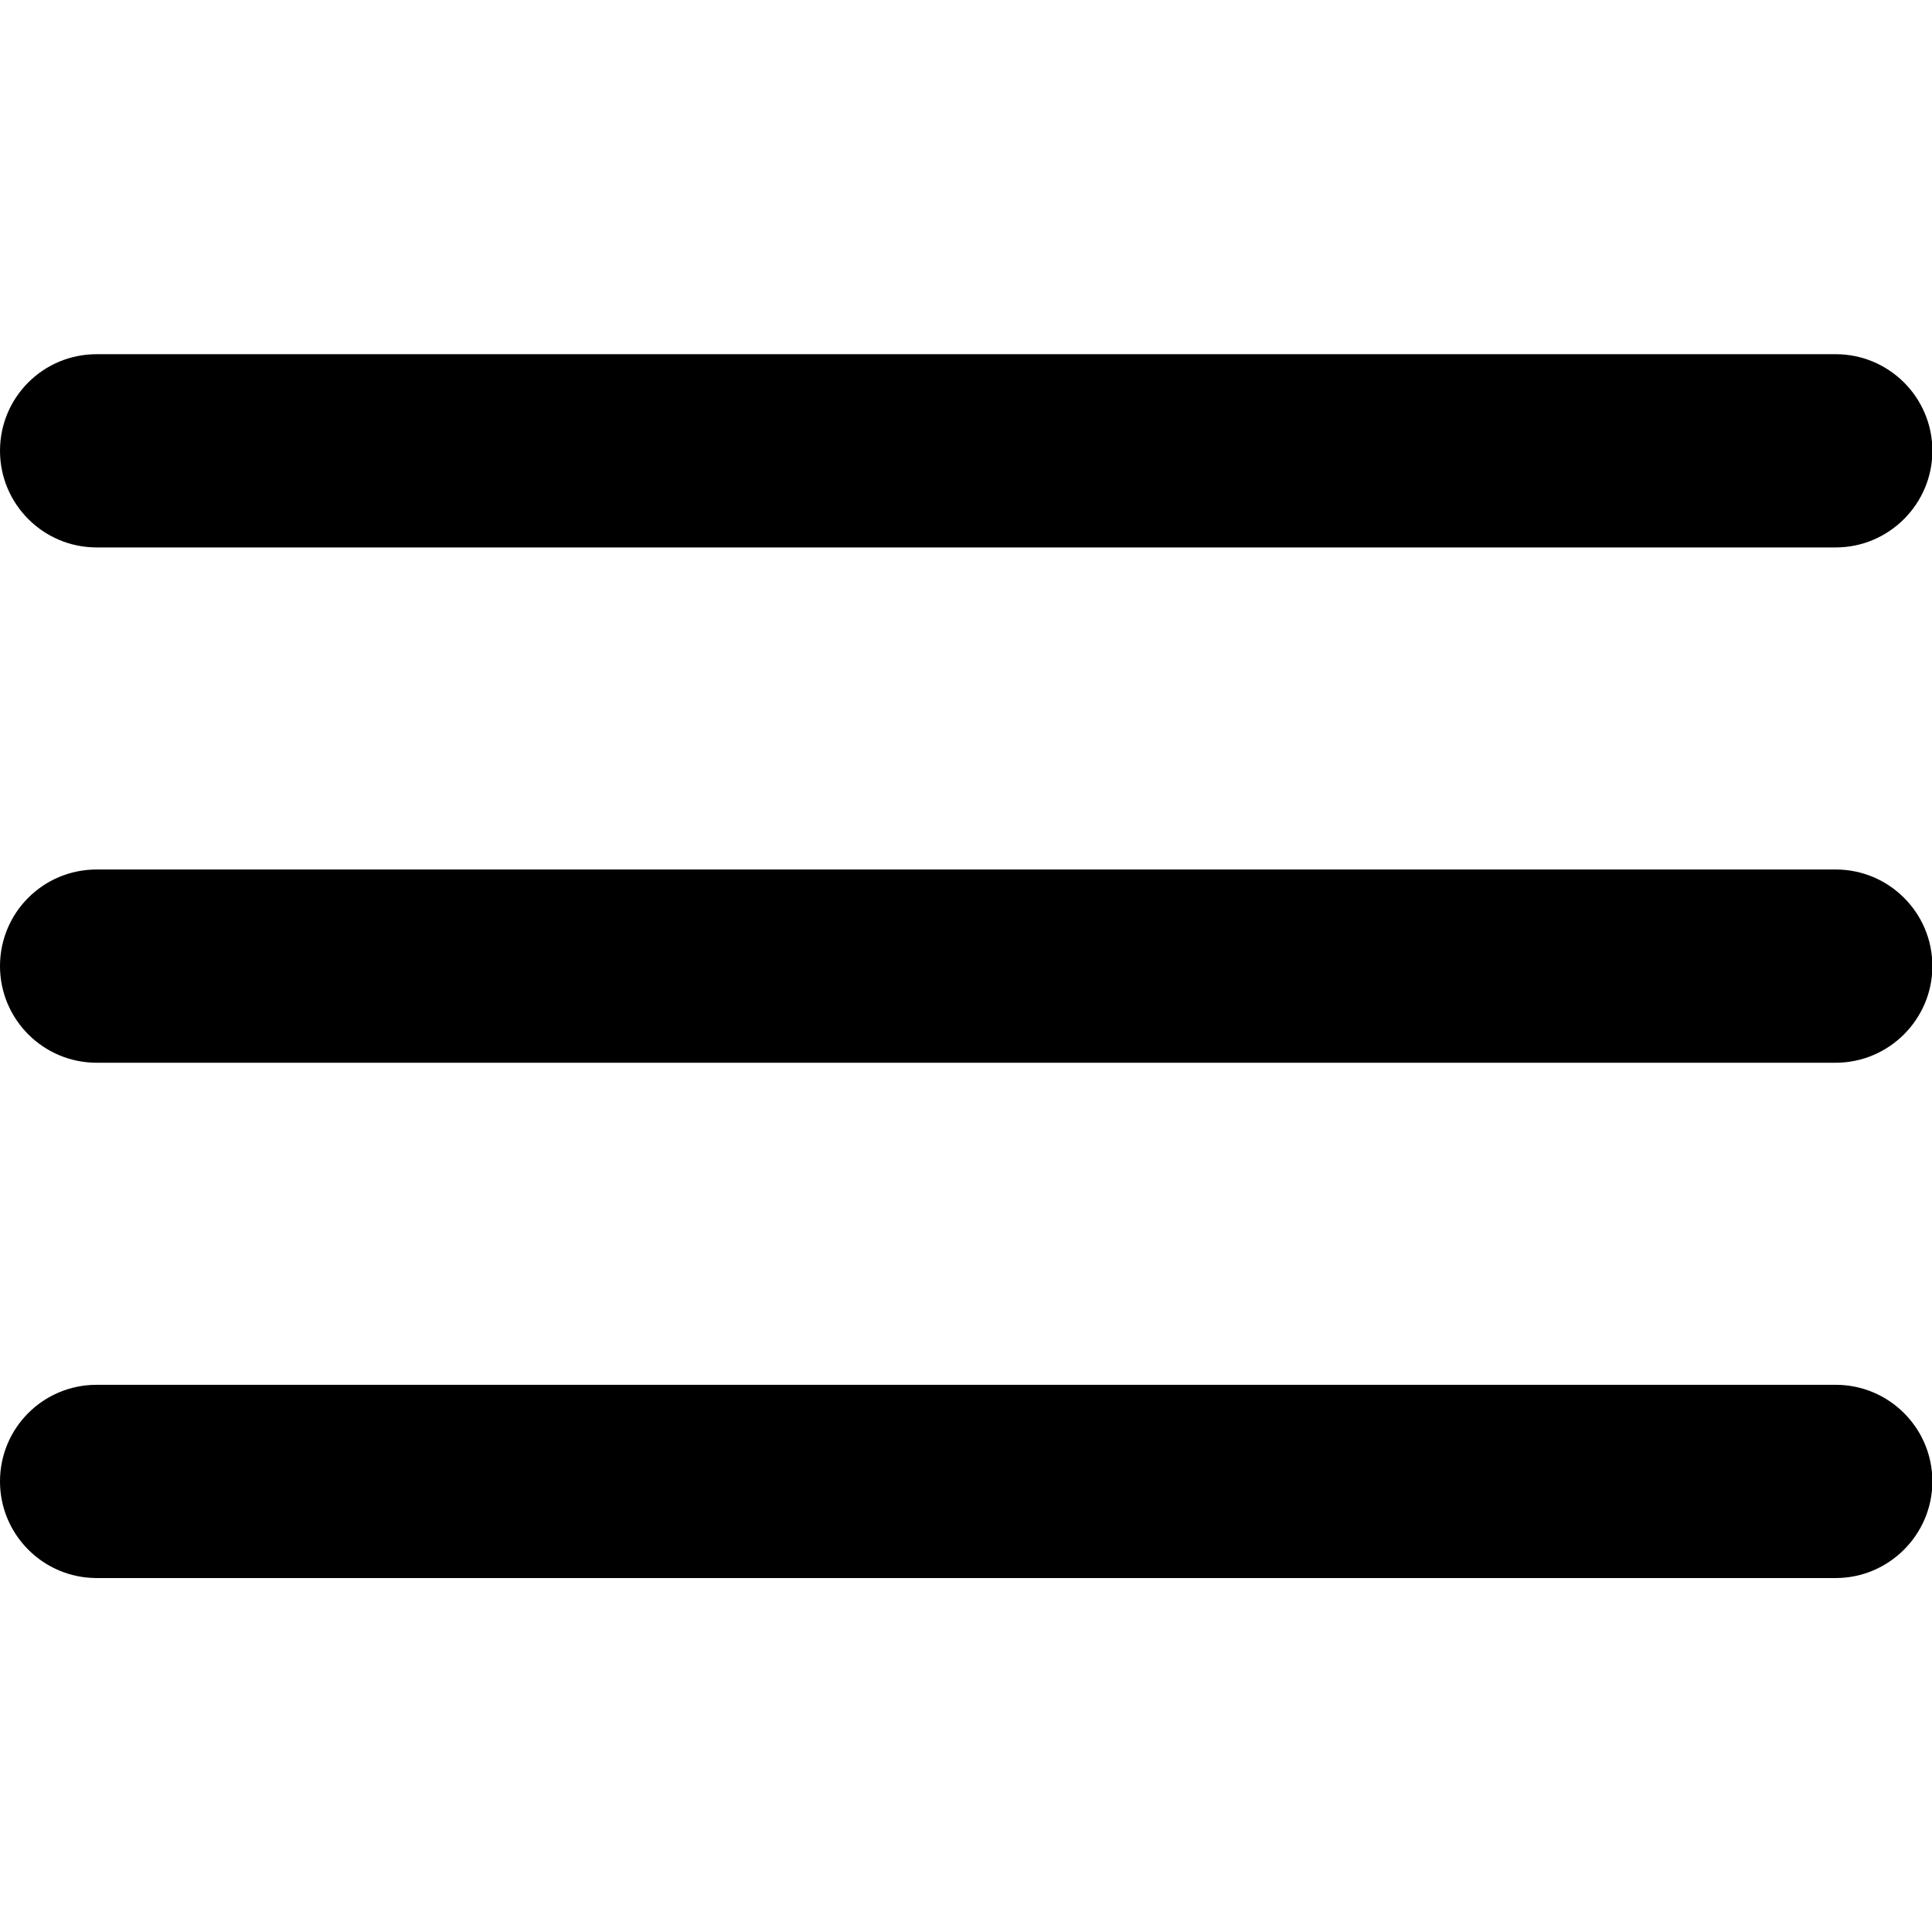 <svg viewBox="0 0 100 100" xmlns="http://www.w3.org/2000/svg"><g transform="translate(0 18.333) scale(1.667)"><g><path d="M57 22H3v0c-1.66 0-3-1.35-3-3 0-1.66 1.34-3 3-3h54v0c1.65 0 3 1.34 3 3 0 1.65-1.35 3-3 3Z"/><path d="M57 38H3v0c-1.66 0-3-1.35-3-3 0-1.66 1.34-3 3-3h54v0c1.65 0 3 1.34 3 3 0 1.65-1.35 3-3 3Z"/><path d="M57 6H3v0C1.34 6 0 4.65 0 3c0-1.66 1.34-3 3-3h54v0c1.65 0 3 1.34 3 3 0 1.65-1.35 3-3 3Z"/></g></g></svg>